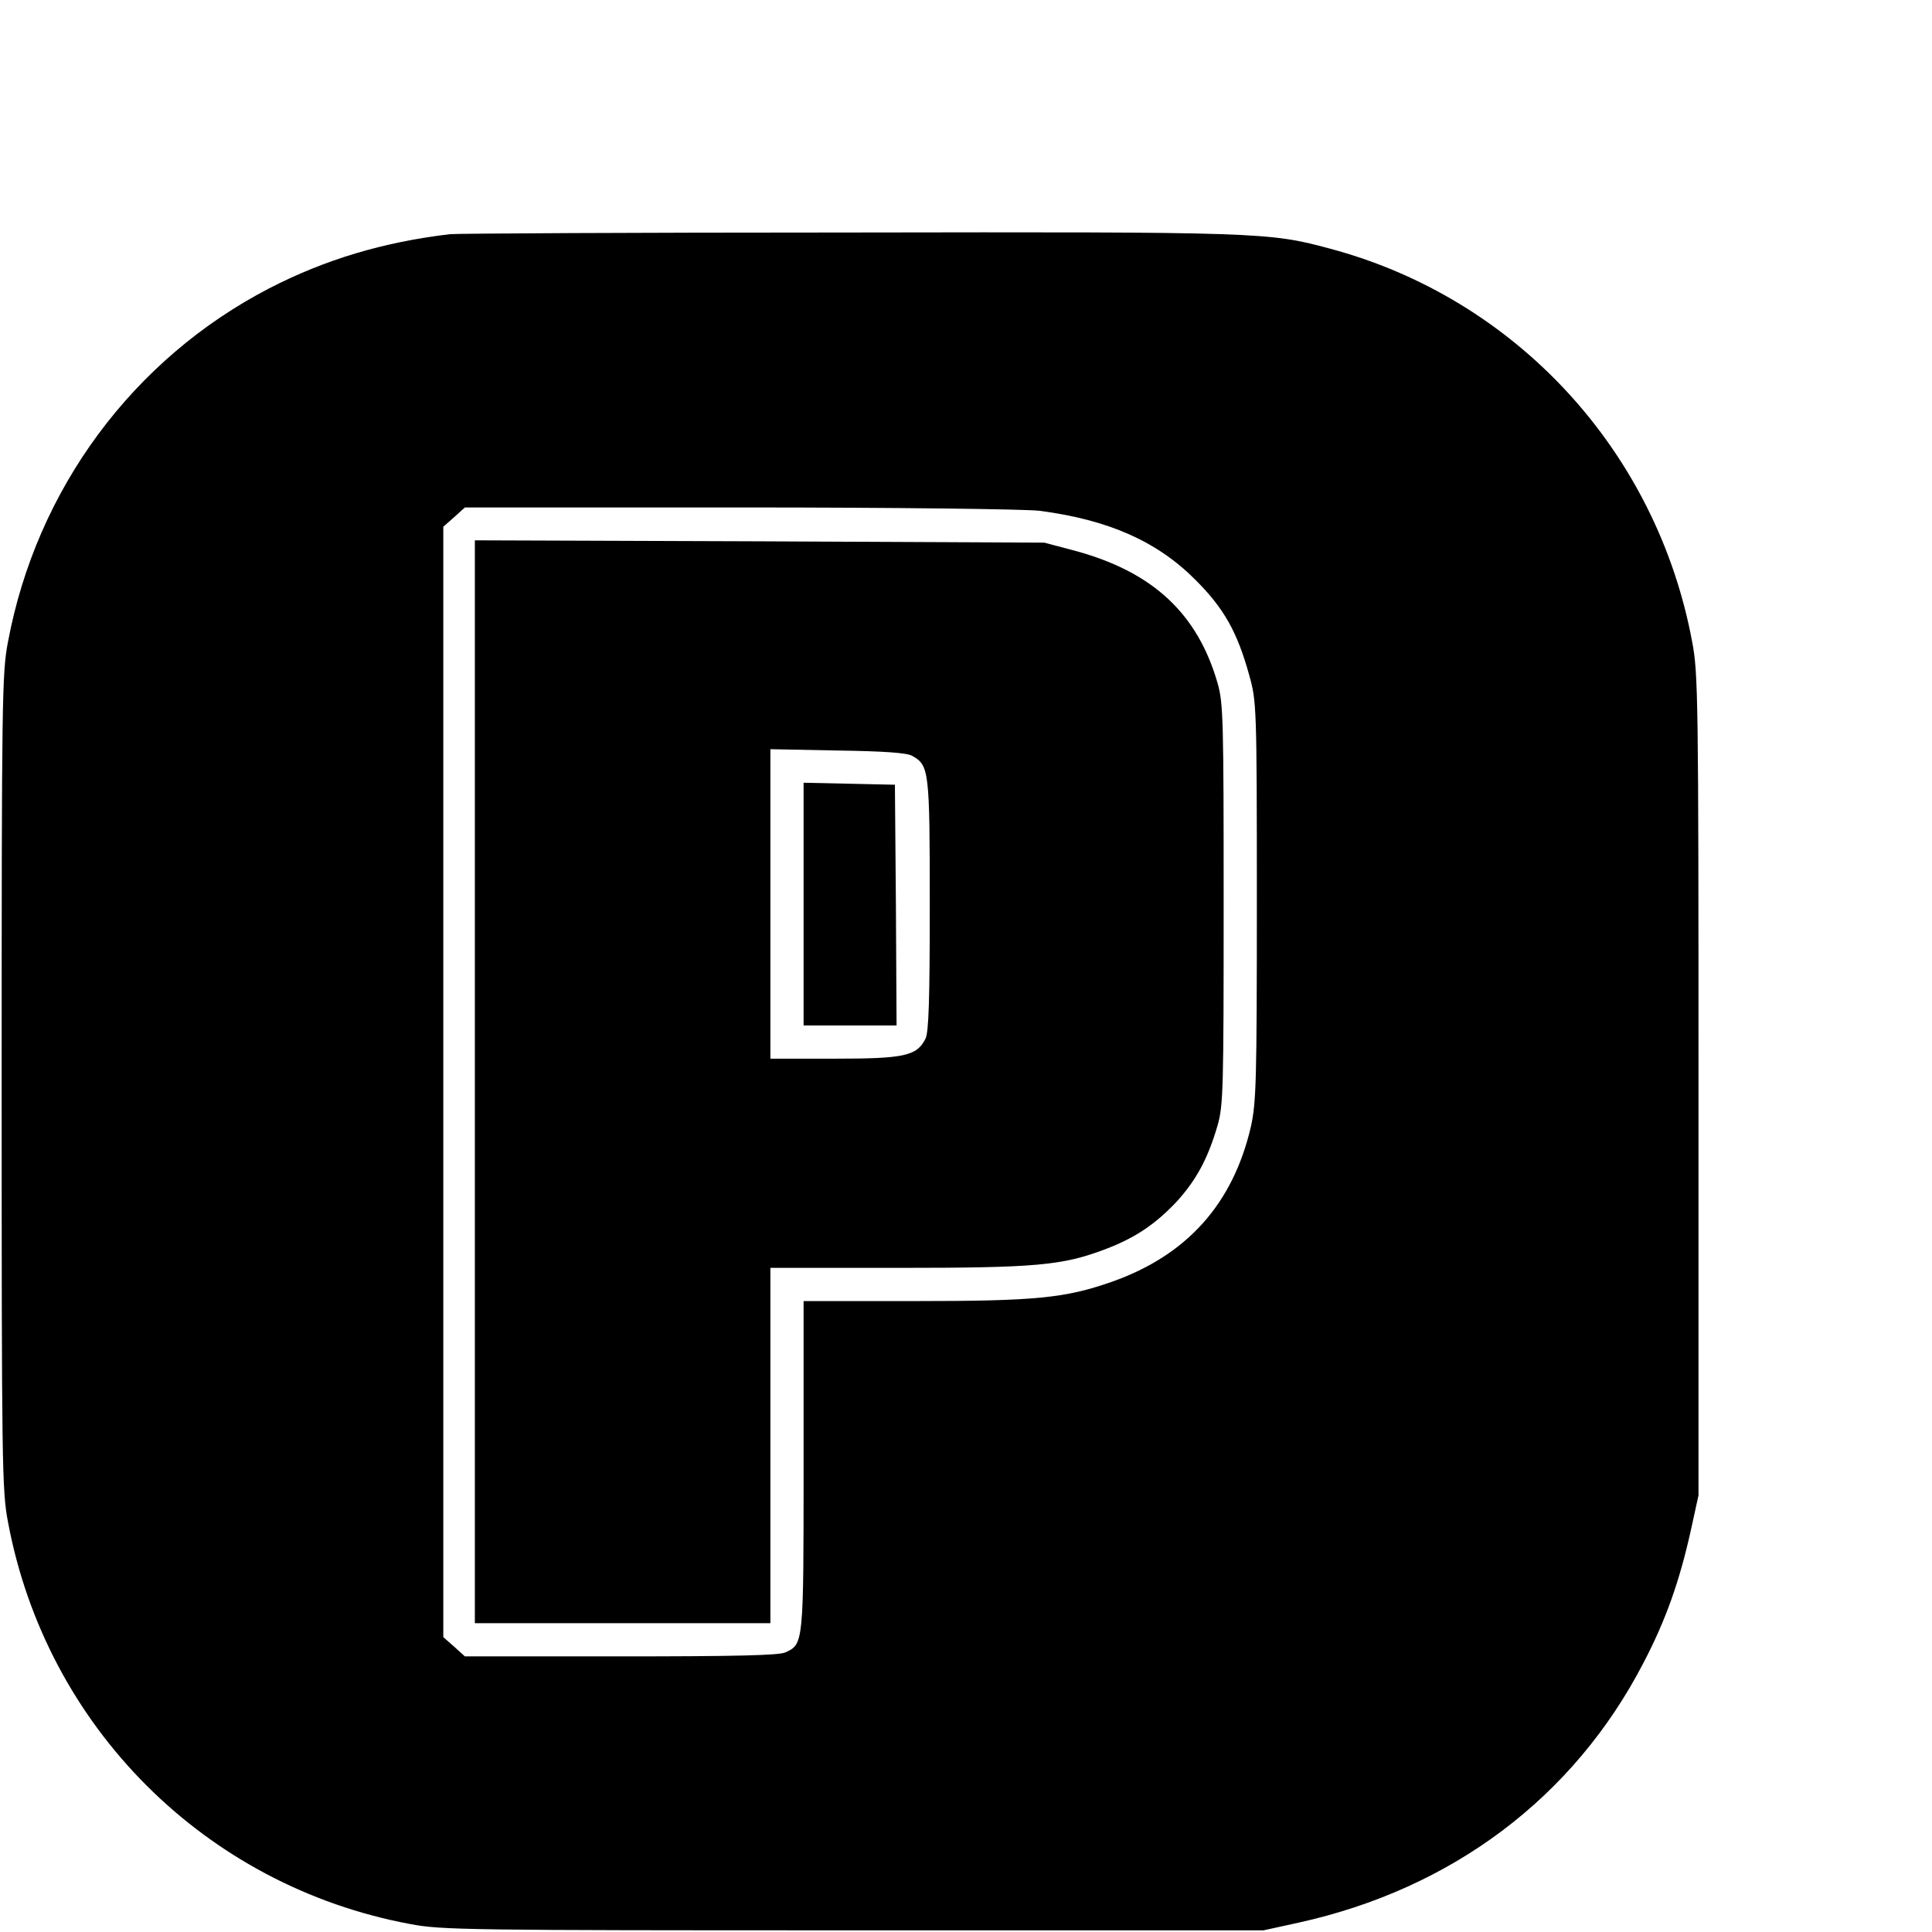 <?xml version="1.0" standalone="no"?>
<!DOCTYPE svg PUBLIC "-//W3C//DTD SVG 20010904//EN"
 "http://www.w3.org/TR/2001/REC-SVG-20010904/DTD/svg10.dtd">
<svg version="1.0" xmlns="http://www.w3.org/2000/svg"
 width="45px" height="45px" viewBox="0 0 512 512"
 preserveAspectRatio="xMidYMid meet">

<g transform="translate(0,512) scale(0.088,-0.088)"
fill="#000000" stroke="none">
<path d="M1355 5113 c-201 -24 -375 -76 -544 -163 -411 -213 -701 -605 -787
-1065 -18 -94 -19 -171 -19 -1325 0 -1154 1 -1231 19 -1325 115 -617 594
-1096 1211 -1211 94 -18 171 -19 1335 -19 l1235 0 105 23 c463 102 829 377
1039 782 68 130 109 247 143 400 l23 105 0 1235 c0 1164 -1 1241 -19 1335
-107 576 -532 1036 -1093 1185 -182 49 -210 50 -1453 48 -641 0 -1178 -3
-1195 -5z m1775 -833 c208 -27 355 -92 471 -209 85 -85 125 -156 161 -286 22
-79 23 -90 23 -680 0 -546 -2 -607 -18 -680 -54 -232 -192 -387 -419 -467
-140 -49 -228 -58 -595 -58 l-333 0 0 -495 c0 -538 0 -538 -55 -563 -19 -9
-153 -12 -495 -12 l-470 0 -32 29 -33 29 0 1672 0 1672 33 29 32 29 828 0
c474 0 859 -5 902 -10z"/>
<path d="M1430 2560 l0 -1630 445 0 445 0 0 535 0 535 383 0 c415 0 496 7 625
56 90 34 151 75 216 144 59 65 94 130 123 230 17 60 18 113 18 665 0 552 -1
605 -18 665 -60 209 -193 334 -424 398 l-98 26 -857 4 -858 3 0 -1631z m1317
982 c51 -29 53 -42 53 -449 0 -282 -3 -384 -13 -403 -26 -52 -64 -60 -274 -60
l-193 0 0 466 0 466 203 -4 c140 -2 209 -7 224 -16z"/>
<path d="M2420 3095 l0 -365 140 0 140 0 -2 363 -3 362 -137 3 -138 3 0 -366z"/>
</g>
</svg>

